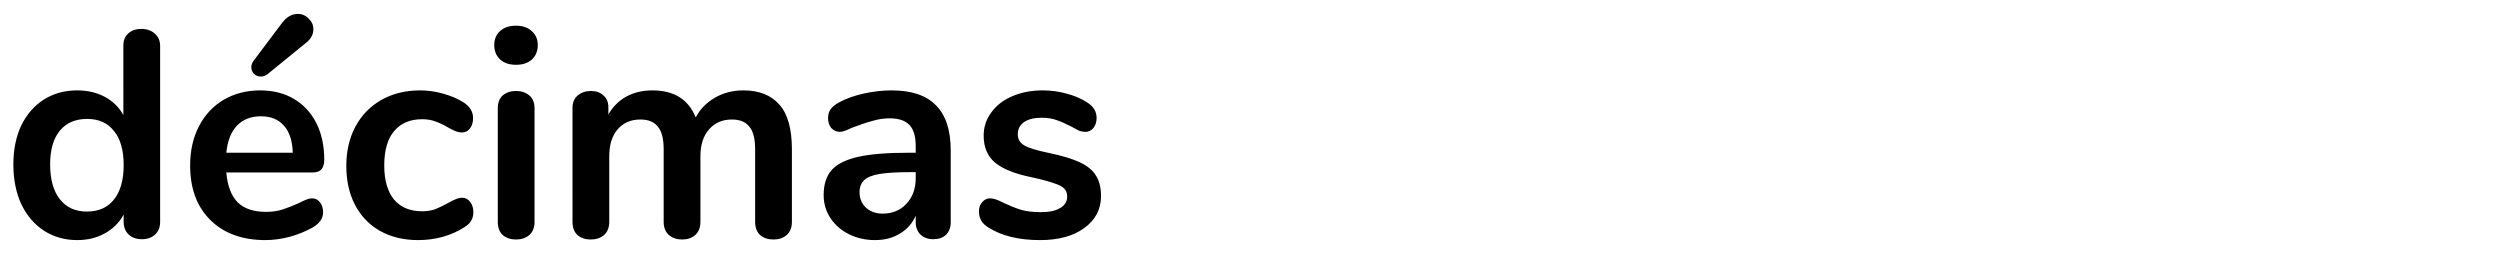 <svg xmlns="http://www.w3.org/2000/svg" width="187" height="19"><path d="M10.57 2.163q.616 0 1.012.352t.396.924v13.156q0 .594-.374.946t-.99.352q-.616 0-.99-.352t-.374-.946v-.55q-.484.902-1.408 1.408-.902.506-2.068.506-1.386 0-2.486-.704-1.078-.704-1.694-1.98Q1 13.977 1 12.305q0-1.672.594-2.926.616-1.254 1.694-1.936 1.078-.682 2.486-.682 1.166 0 2.068.484.902.484 1.386 1.364V3.395q0-.55.352-.88.374-.352.99-.352zM6.5 15.825q1.32 0 2.024-.902.726-.902.726-2.574 0-1.672-.726-2.552-.704-.902-2.002-.902-1.32 0-2.046.88-.726.88-.726 2.53 0 1.672.726 2.596.726.924 2.024.924zm16.83-.99q.374 0 .594.286.242.286.242.77 0 .682-.814 1.144-.748.418-1.694.682-.946.242-1.804.242-2.596 0-4.114-1.496-1.518-1.496-1.518-4.092 0-1.65.66-2.926.66-1.276 1.848-1.98 1.21-.704 2.728-.704 1.452 0 2.53.638 1.078.638 1.672 1.804.594 1.166.594 2.75 0 .946-.836.946h-6.49q.132 1.518.858 2.244.726.704 2.112.704.704 0 1.232-.176.55-.176 1.232-.484.66-.352.968-.352zm-3.806-6.138q-1.122 0-1.804.704-.66.704-.792 2.024H21.9q-.044-1.342-.66-2.024-.616-.704-1.716-.704zm.484-3.146q-.242.176-.484.176-.308 0-.528-.198-.198-.22-.198-.506 0-.242.176-.484l2.134-2.838q.506-.66 1.166-.66.484 0 .814.352.352.33.352.792 0 .616-.594 1.056zm11.264 12.408q-1.606 0-2.838-.682-1.21-.682-1.87-1.936-.66-1.254-.66-2.926 0-1.672.682-2.948.704-1.298 1.958-2.002 1.254-.704 2.882-.704.858 0 1.716.242.88.242 1.54.66.704.462.704 1.166 0 .484-.242.792-.22.286-.594.286-.242 0-.506-.11t-.528-.264q-.484-.286-.924-.44-.44-.176-1.012-.176-1.364 0-2.112.902-.726.88-.726 2.552 0 1.65.726 2.552.748.88 2.112.88.55 0 .968-.154.44-.176.968-.462.33-.198.572-.286.242-.11.484-.11.352 0 .594.308t.242.77q0 .374-.176.66-.154.264-.528.484-.682.44-1.584.704-.902.242-1.848.242zm7.326-.044q-.594 0-.99-.33-.374-.352-.374-.99V8.103q0-.638.374-.968.396-.33.99-.33t.99.33q.396.33.396.968v8.492q0 .638-.396.99-.396.33-.99.33zm0-13.068q-.748 0-1.188-.396-.44-.418-.44-1.078 0-.66.44-1.056t1.188-.396q.726 0 1.166.396.462.396.462 1.056t-.44 1.078q-.44.396-1.188.396zm17.006 1.914q1.76 0 2.684 1.056.946 1.034.946 3.366v5.412q0 .638-.396.99-.374.33-.99.33-.594 0-.99-.33-.374-.352-.374-.99v-5.412q0-1.21-.44-1.716-.418-.528-1.298-.528-1.078 0-1.716.748-.638.726-.638 2.002v4.906q0 .638-.396.99-.374.33-.968.33t-.99-.33q-.396-.352-.396-.99v-5.412q0-1.21-.44-1.716-.418-.528-1.298-.528-1.078 0-1.716.748-.616.726-.616 2.002v4.906q0 .638-.396.99-.396.33-.99.33t-.99-.33q-.374-.352-.374-.99V8.081q0-.616.396-.946.396-.33.99-.33.572 0 .924.33.374.308.374.902v.528q.506-.88 1.342-1.342.858-.462 1.958-.462 2.42 0 3.234 2.024.484-.924 1.43-1.474.946-.55 2.134-.55zm11.088 0q2.244 0 3.322 1.122 1.1 1.1 1.1 3.366v5.368q0 .594-.352.946-.352.33-.968.33-.572 0-.946-.352-.352-.352-.352-.924v-.484q-.374.858-1.188 1.342-.792.484-1.848.484-1.078 0-1.958-.44-.88-.44-1.386-1.21-.506-.77-.506-1.716 0-1.188.594-1.87.616-.682 1.98-.99 1.364-.308 3.762-.308h.55v-.506q0-1.078-.462-1.562-.462-.506-1.496-.506-.638 0-1.298.198-.66.176-1.562.528-.572.286-.836.286-.396 0-.66-.286-.242-.286-.242-.748 0-.374.176-.638.198-.286.638-.528.77-.418 1.826-.66 1.078-.242 2.112-.242zm-.682 9.218q1.1 0 1.782-.726.704-.748.704-1.914v-.462H68.1q-1.474 0-2.288.132-.814.132-1.166.462t-.352.902q0 .704.484 1.166.506.44 1.232.44zm11.792 1.98q-2.398 0-3.872-.946-.704-.418-.704-1.188 0-.44.242-.704.242-.286.594-.286.374 0 1.034.352.704.33 1.276.506.594.176 1.496.176.924 0 1.43-.308.528-.308.528-.858 0-.374-.22-.594-.198-.22-.748-.396-.528-.198-1.628-.44-1.958-.396-2.816-1.122-.836-.726-.836-2.002 0-.968.572-1.738.572-.792 1.562-1.21 1.012-.44 2.288-.44.924 0 1.782.242.858.22 1.54.66.704.44.704 1.166 0 .44-.242.748-.242.286-.594.286-.242 0-.484-.088-.22-.11-.572-.308-.638-.33-1.1-.484-.462-.176-1.144-.176-.814 0-1.298.33-.462.33-.462.902 0 .55.484.836.484.286 1.87.572 1.474.308 2.31.704.836.396 1.188.99.374.594.374 1.518 0 1.496-1.254 2.398-1.232.902-3.3.902z"/></svg>